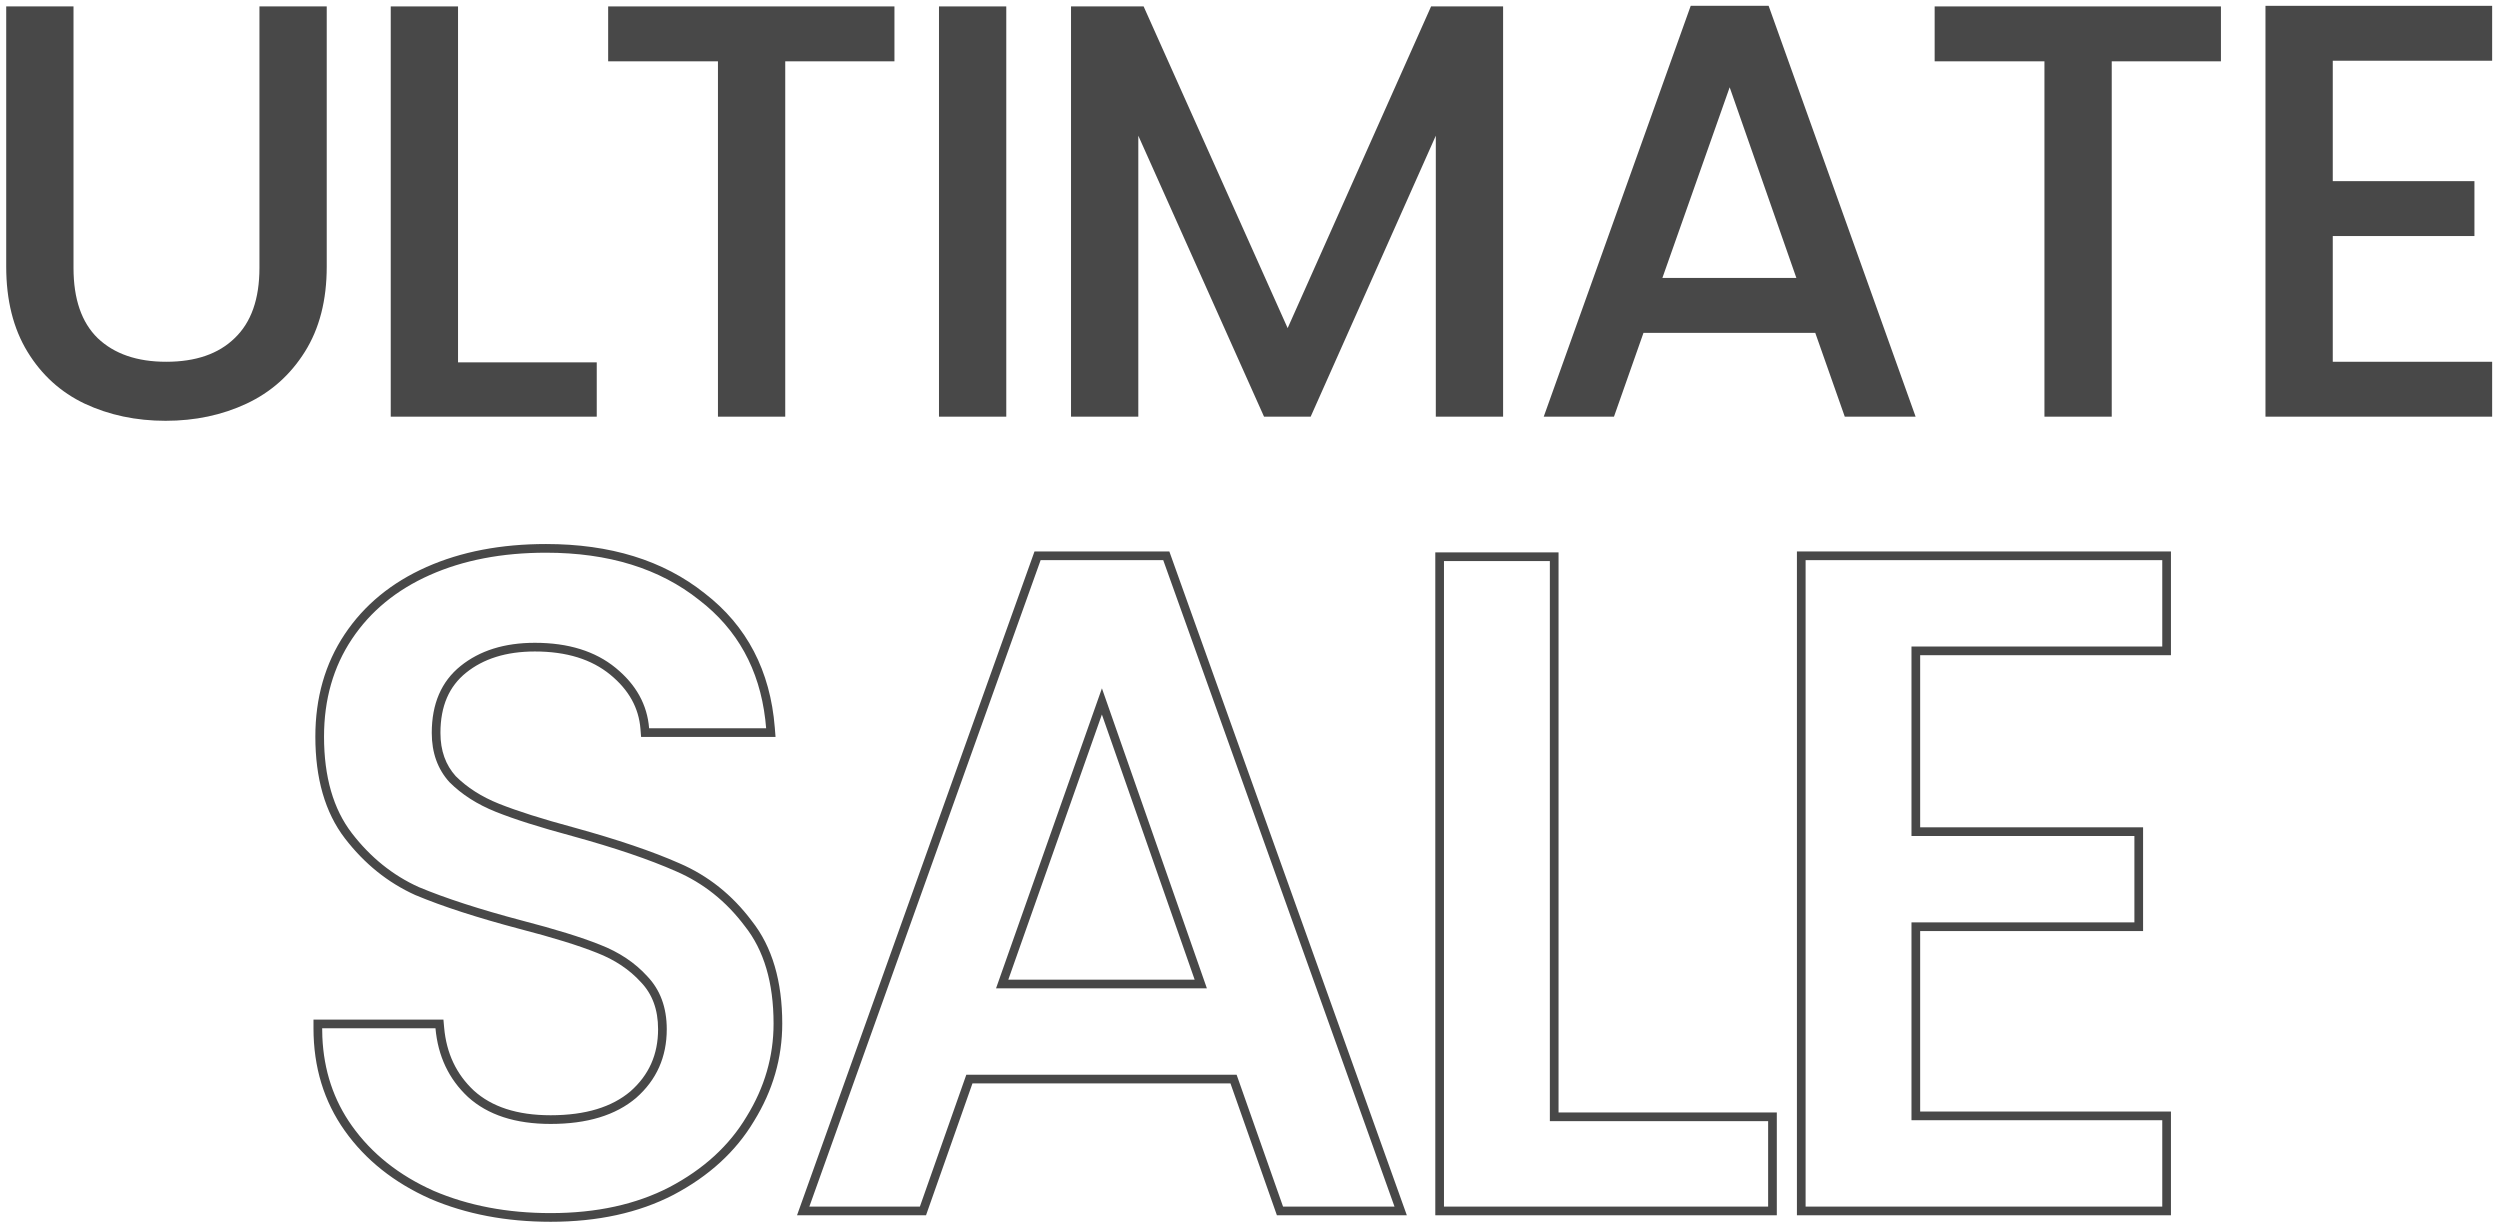 <svg width="288" height="141" viewBox="0 0 288 141" fill="none" xmlns="http://www.w3.org/2000/svg">
<path fill-rule="evenodd" clip-rule="evenodd" d="M246.883 95.307V107.258H221.203V128.049H250.093V140H207.005V63.528H250.093V75.479H221.203V95.307H246.883ZM220.203 74.479H249.093V64.528H208.005V139H249.093V129.049H220.203V106.258H245.883V96.307H220.203V74.479Z" fill="#484848"/>
<path fill-rule="evenodd" clip-rule="evenodd" d="M204.689 128.156V140H165.346V63.635H179.544V128.156H204.689ZM178.544 129.156V64.635H166.346V139H203.689V129.156H178.544Z" fill="#484848"/>
<path fill-rule="evenodd" clip-rule="evenodd" d="M147.807 139L142.457 123.806H111.32L105.97 139H93.237L119.88 64.528H134.004L160.647 139H147.807ZM112.028 124.806L106.678 140H91.817L119.175 63.528H134.708L162.067 140H147.099L141.749 124.806H112.028ZM126.942 79.294L114.744 113.855H139.033L126.942 79.294ZM126.938 82.31L116.157 112.855H137.623L126.938 82.31Z" fill="#484848"/>
<path fill-rule="evenodd" clip-rule="evenodd" d="M49.553 138.097L49.546 138.094C45.407 136.246 42.12 133.642 39.723 130.27C37.309 126.876 36.114 122.925 36.114 118.456V117.456H51.083L51.164 118.367C51.428 121.347 52.574 123.75 54.59 125.638C56.636 127.489 59.54 128.477 63.435 128.477C67.489 128.477 70.509 127.517 72.626 125.724C74.754 123.851 75.811 121.49 75.811 118.563C75.811 116.282 75.134 114.51 73.84 113.154L73.832 113.146L73.824 113.137C72.513 111.695 70.829 110.565 68.746 109.758L68.735 109.754C66.653 108.921 63.703 108.006 59.868 107.012L59.863 107.011C54.987 105.72 50.981 104.423 47.855 103.114L47.842 103.109L47.829 103.103C44.674 101.675 41.978 99.499 39.745 96.596C37.433 93.59 36.328 89.644 36.328 84.858C36.328 80.403 37.444 76.46 39.706 73.068C41.96 69.686 45.111 67.108 49.119 65.326C53.122 63.547 57.724 62.672 62.901 62.672C70.274 62.672 76.392 64.535 81.172 68.342C86.047 72.095 88.737 77.284 89.256 83.816L89.342 84.895H73.853L73.781 83.974C73.591 81.568 72.463 79.49 70.292 77.714C68.16 75.969 65.3 75.051 61.617 75.051C58.295 75.051 55.68 75.895 53.684 77.504C51.752 79.063 50.739 81.319 50.739 84.43C50.739 86.489 51.341 88.124 52.498 89.412C53.813 90.722 55.471 91.787 57.494 92.596C59.582 93.431 62.464 94.347 66.156 95.341L66.162 95.343C71.108 96.705 75.153 98.075 78.281 99.457C81.581 100.882 84.353 103.095 86.59 106.074C88.976 109.082 90.115 113.066 90.115 117.921C90.115 121.892 89.027 125.638 86.868 129.139C84.764 132.668 81.659 135.496 77.598 137.637L77.592 137.641C73.57 139.726 68.84 140.749 63.435 140.749C58.327 140.749 53.696 139.873 49.56 138.1L49.553 138.097ZM86.013 128.621C88.081 125.268 89.115 121.702 89.115 117.921C89.115 113.213 88.01 109.468 85.799 106.686C83.659 103.833 81.019 101.728 77.88 100.373C74.813 99.017 70.819 97.662 65.897 96.307C62.187 95.308 59.263 94.381 57.123 93.525C54.983 92.669 53.199 91.528 51.773 90.101C50.417 88.603 49.739 86.713 49.739 84.43C49.739 81.077 50.845 78.509 53.056 76.726C55.268 74.942 58.121 74.051 61.617 74.051C65.469 74.051 68.572 75.014 70.925 76.94C73.279 78.866 74.564 81.184 74.778 83.895H88.26C88.233 83.558 88.2 83.224 88.161 82.895C87.478 77.093 84.943 72.504 80.555 69.129C75.99 65.491 70.105 63.672 62.901 63.672C57.836 63.672 53.377 64.528 49.526 66.24C45.673 67.952 42.678 70.413 40.538 73.623C38.398 76.833 37.328 80.578 37.328 84.858C37.328 89.495 38.398 93.204 40.538 95.986C42.678 98.768 45.245 100.837 48.242 102.192C51.309 103.476 55.268 104.76 60.118 106.044C63.971 107.043 66.966 107.97 69.106 108.826C71.318 109.682 73.137 110.895 74.564 112.464C76.061 114.033 76.811 116.066 76.811 118.563C76.811 121.773 75.633 124.412 73.279 126.481C70.925 128.478 67.644 129.477 63.435 129.477C59.37 129.477 56.195 128.443 53.913 126.374C51.701 124.305 50.453 121.666 50.167 118.456H37.114C37.114 118.793 37.121 119.126 37.135 119.456C37.3 123.322 38.434 126.733 40.538 129.691C42.82 132.901 45.959 135.398 49.953 137.181C53.948 138.893 58.442 139.749 63.435 139.749C68.714 139.749 73.279 138.75 77.132 136.753C81.055 134.684 84.015 131.974 86.013 128.621Z" fill="#484848"/>
<path d="M268.735 6.996V20.868H285.055V27.192H268.735V41.676H287.095V48H260.983V0.672H287.095V6.996H268.735Z" fill="#484848"/>
<path d="M255.852 0.74V7.064H243.272V48H235.52V7.064H222.872V0.74H255.852Z" fill="#484848"/>
<path d="M209.118 38.344H189.33L185.93 48H177.838L194.77 0.672H203.746L220.678 48H212.518L209.118 38.344ZM206.942 32.02L199.258 10.056L191.506 32.02H206.942Z" fill="#484848"/>
<path d="M173.157 0.74V48H165.405V15.632L150.989 48H145.617L131.133 15.632V48H123.381V0.74H131.745L148.337 37.8L164.861 0.74H173.157Z" fill="#484848"/>
<path d="M115.923 0.74V48H108.171V0.74H115.923Z" fill="#484848"/>
<path d="M103.04 0.74V7.064H90.46V48H82.708V7.064H70.06V0.74H103.04Z" fill="#484848"/>
<path d="M52.765 41.744H68.745V48H45.013V0.74H52.765V41.744Z" fill="#484848"/>
<path d="M8.468 0.74V30.864C8.468 34.445 9.398 37.143 11.256 38.956C13.16 40.769 15.79 41.676 19.144 41.676C22.544 41.676 25.174 40.769 27.032 38.956C28.936 37.143 29.888 34.445 29.888 30.864V0.74H37.64V30.728C37.64 34.581 36.802 37.845 35.124 40.52C33.447 43.195 31.203 45.189 28.392 46.504C25.582 47.819 22.476 48.476 19.076 48.476C15.676 48.476 12.571 47.819 9.76 46.504C6.995 45.189 4.796 43.195 3.164 40.52C1.532 37.845 0.716 34.581 0.716 30.728V0.74H8.468Z" fill="#484848"/>
</svg>
